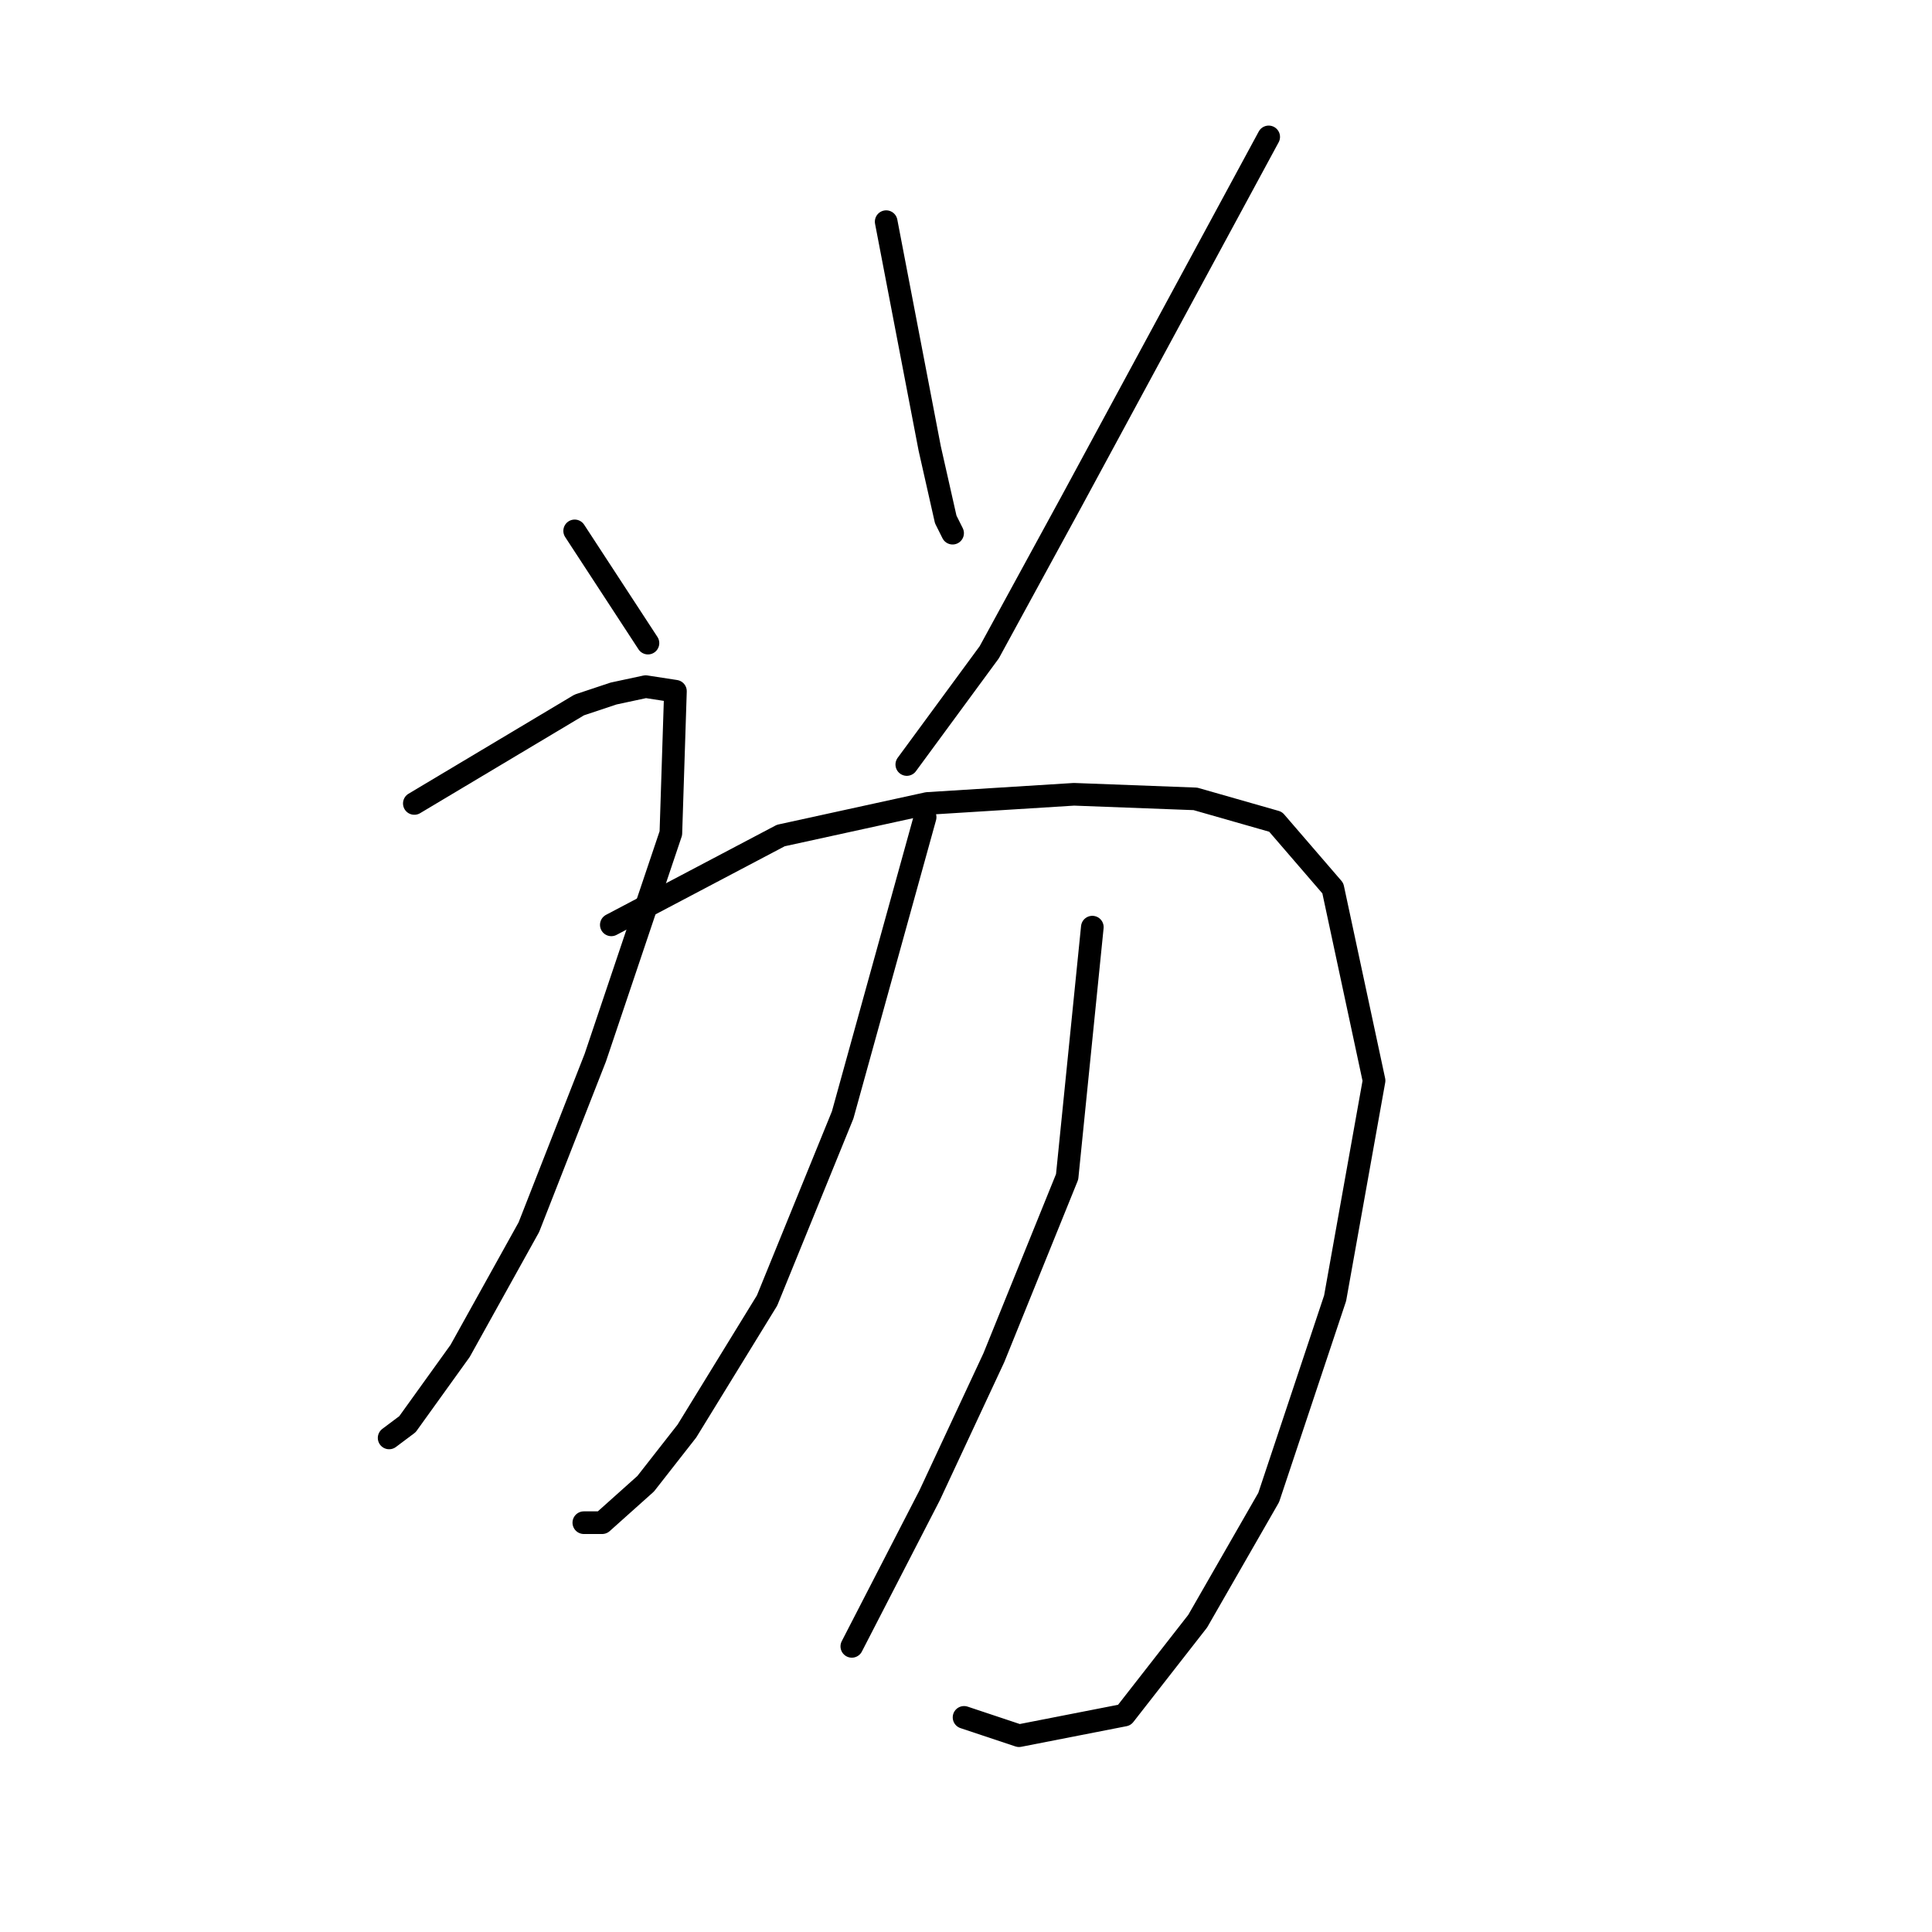 <?xml version="1.0" standalone="no"?>
    <svg width="256" height="256" xmlns="http://www.w3.org/2000/svg" version="1.1">
    <polyline stroke="black" stroke-width="3" stroke-linecap="round" fill="transparent" stroke-linejoin="round" points="76.146 70.345 85.858 85.216 85.858 85.216 " />
        <polyline stroke="black" stroke-width="3" stroke-linecap="round" fill="transparent" stroke-linejoin="round" points="117.423 29.371 123.19 59.418 125.314 68.827 126.225 70.648 126.225 70.648 " />
        <polyline stroke="black" stroke-width="3" stroke-linecap="round" fill="transparent" stroke-linejoin="round" points="168.109 18.141 142.007 66.399 131.081 86.43 120.155 101.302 120.155 101.302 " />
        <polyline stroke="black" stroke-width="3" stroke-linecap="round" fill="transparent" stroke-linejoin="round" points="54.901 106.462 76.753 93.411 81.306 91.894 85.555 90.983 89.5 91.59 88.893 110.407 78.878 140.151 70.076 162.611 60.971 179 53.99 188.712 51.562 190.533 51.562 190.533 " />
        <polyline stroke="black" stroke-width="3" stroke-linecap="round" fill="transparent" stroke-linejoin="round" points="81.002 122.548 103.462 110.711 122.886 106.462 142.311 105.248 158.396 105.855 169.019 108.89 176.607 117.692 182.07 143.186 176.91 172.019 168.109 198.424 158.7 214.814 148.988 227.257 135.026 229.989 127.742 227.561 127.742 227.561 " />
        <polyline stroke="black" stroke-width="3" stroke-linecap="round" fill="transparent" stroke-linejoin="round" points="122.583 108.283 111.656 147.739 101.641 172.323 91.018 189.623 85.555 196.603 79.788 201.763 77.36 201.763 77.36 201.763 " />
        <polyline stroke="black" stroke-width="3" stroke-linecap="round" fill="transparent" stroke-linejoin="round" points="144.739 122.851 141.4 155.933 131.688 179.91 123.19 198.121 112.87 218.152 112.87 218.152 " />
        </svg>